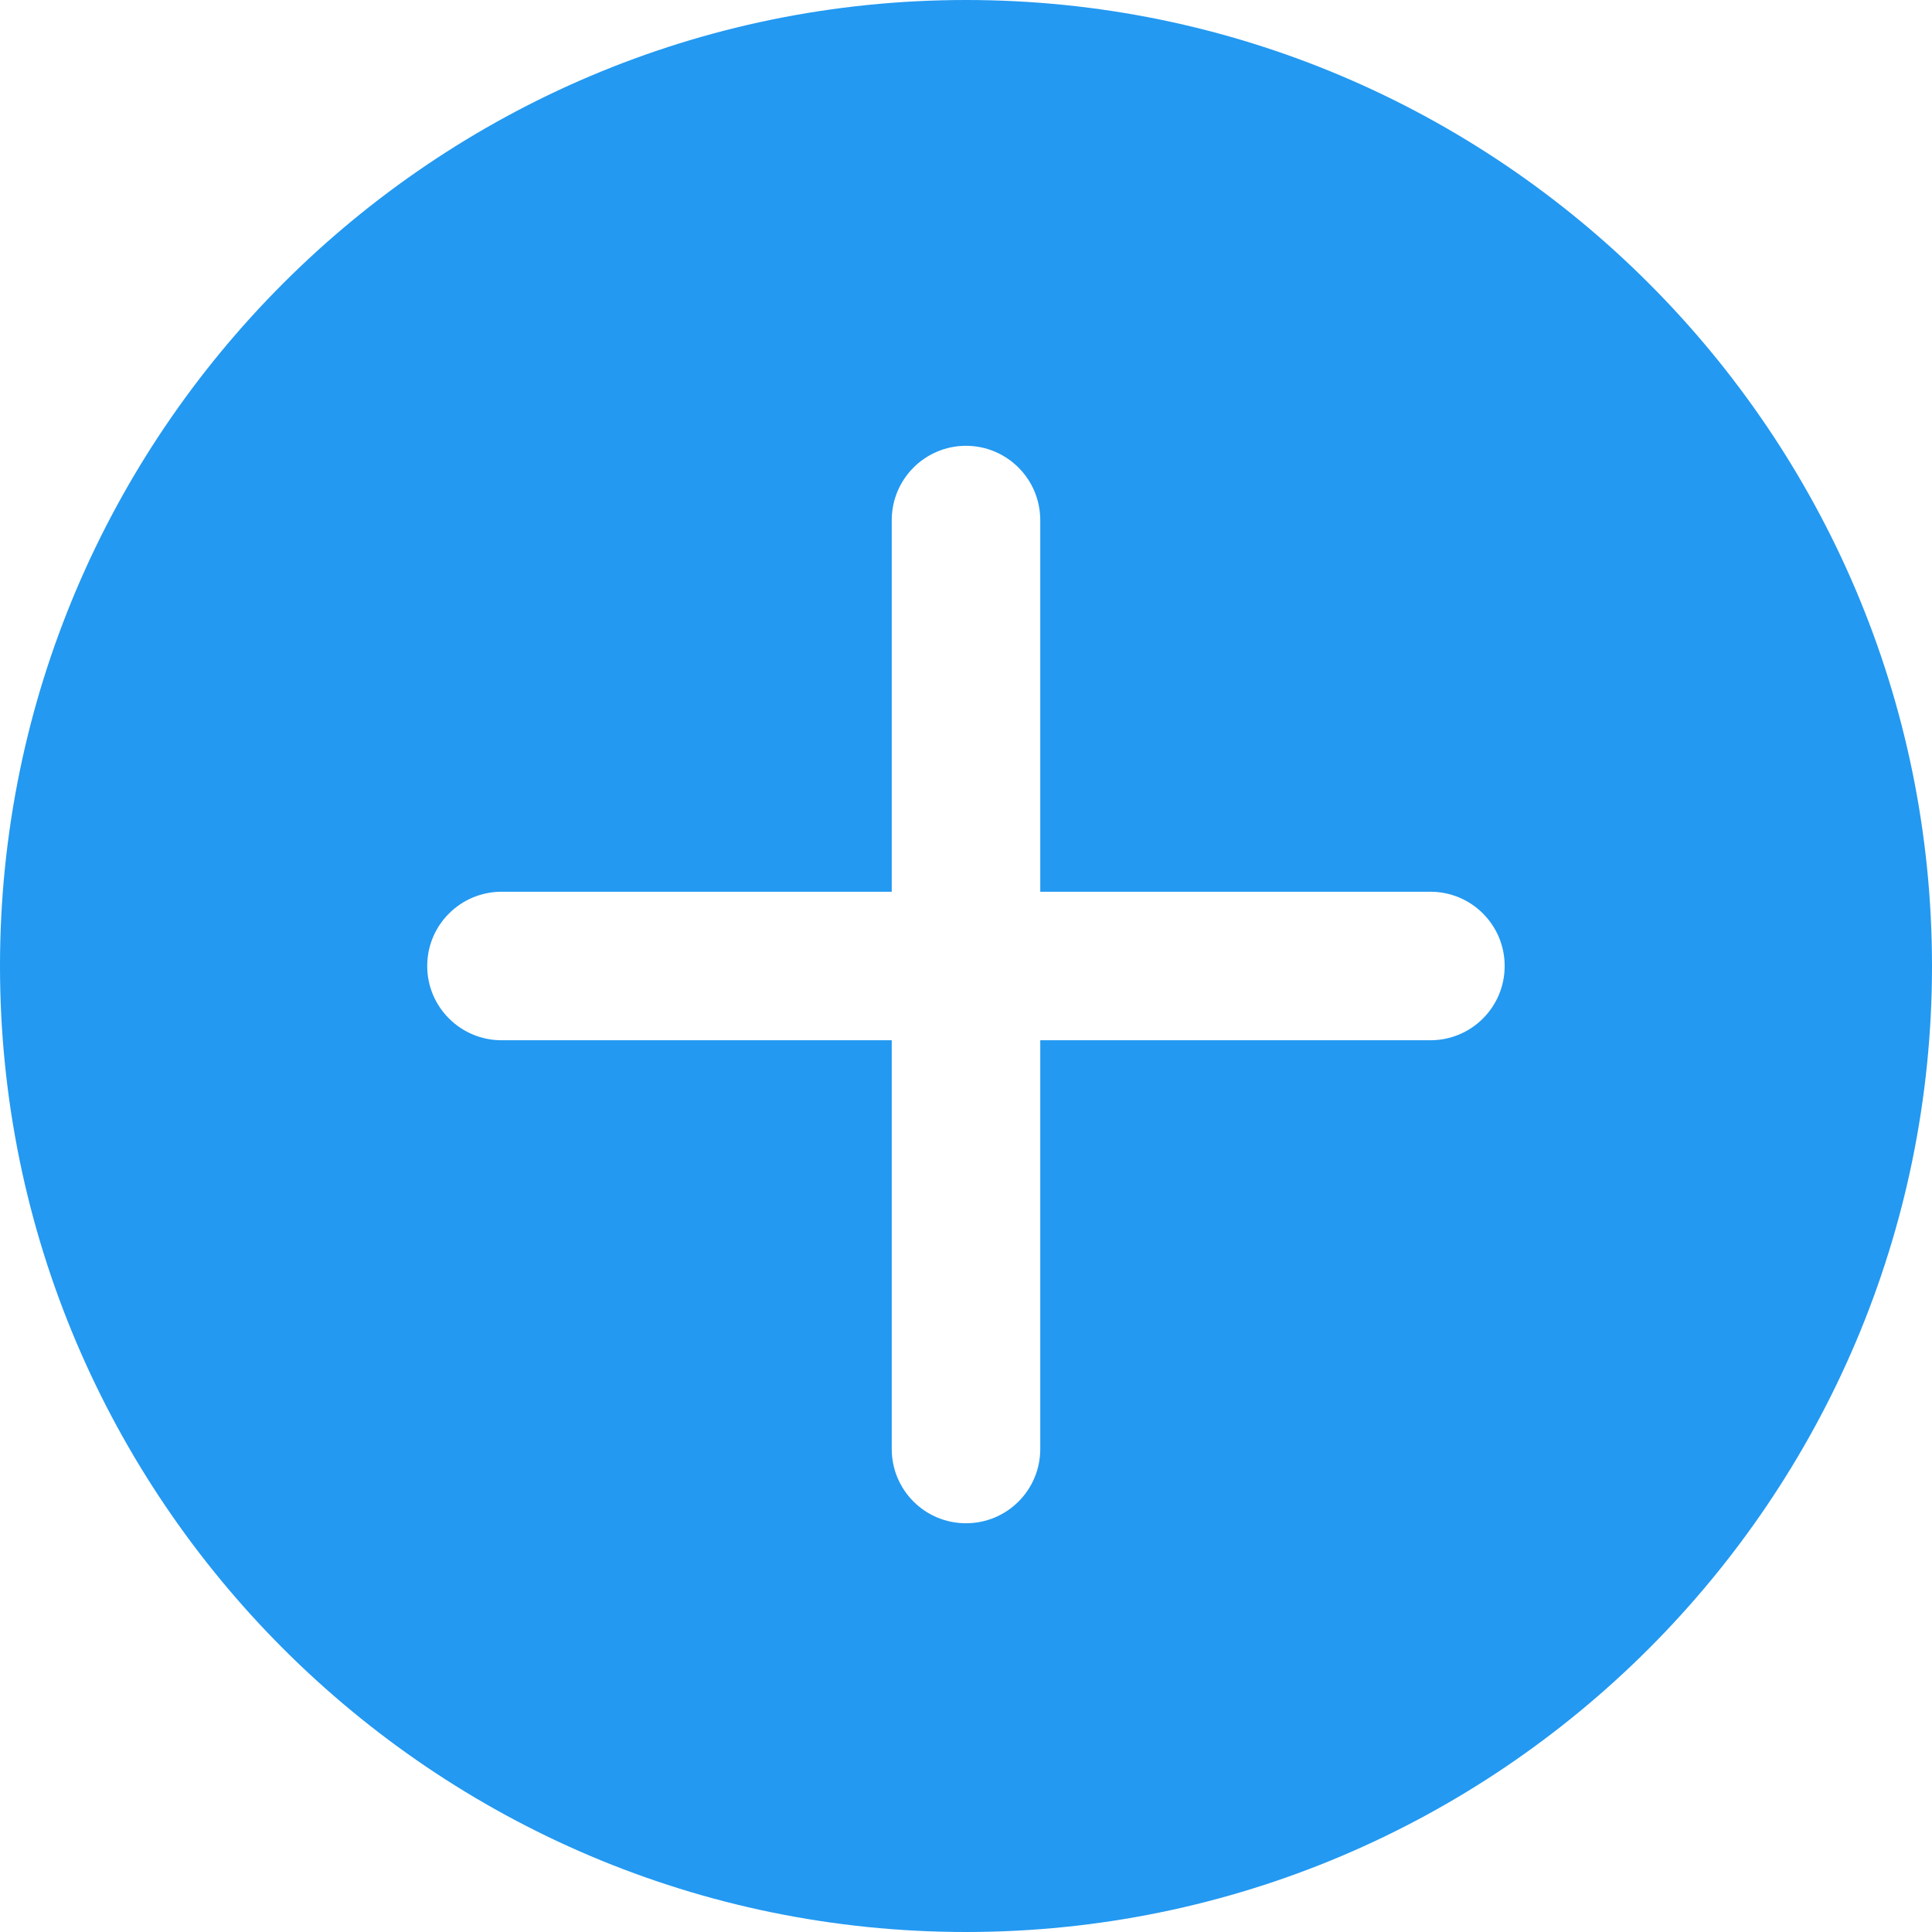 <svg width="16" height="16" viewBox="0 0 16 16" fill="none" xmlns="http://www.w3.org/2000/svg">
<path fill-rule="evenodd" clip-rule="evenodd" d="M0 8C0 3.589 3.589 0 8 0C12.411 0 16 3.589 16 8C16 12.411 12.411 16 8 16C3.589 16 0 12.411 0 8ZM8.615 8.615H11.846C12.186 8.615 12.461 8.34 12.461 8C12.461 7.66 12.186 7.385 11.846 7.385H8.615V4.308C8.615 3.968 8.34 3.692 8 3.692C7.66 3.692 7.385 3.968 7.385 4.308V7.385H4.154C3.814 7.385 3.538 7.66 3.538 8C3.538 8.34 3.814 8.615 4.154 8.615H7.385V12C7.385 12.34 7.66 12.615 8 12.615C8.34 12.615 8.615 12.34 8.615 12V8.615Z" fill="#2399F1"/>
</svg>
